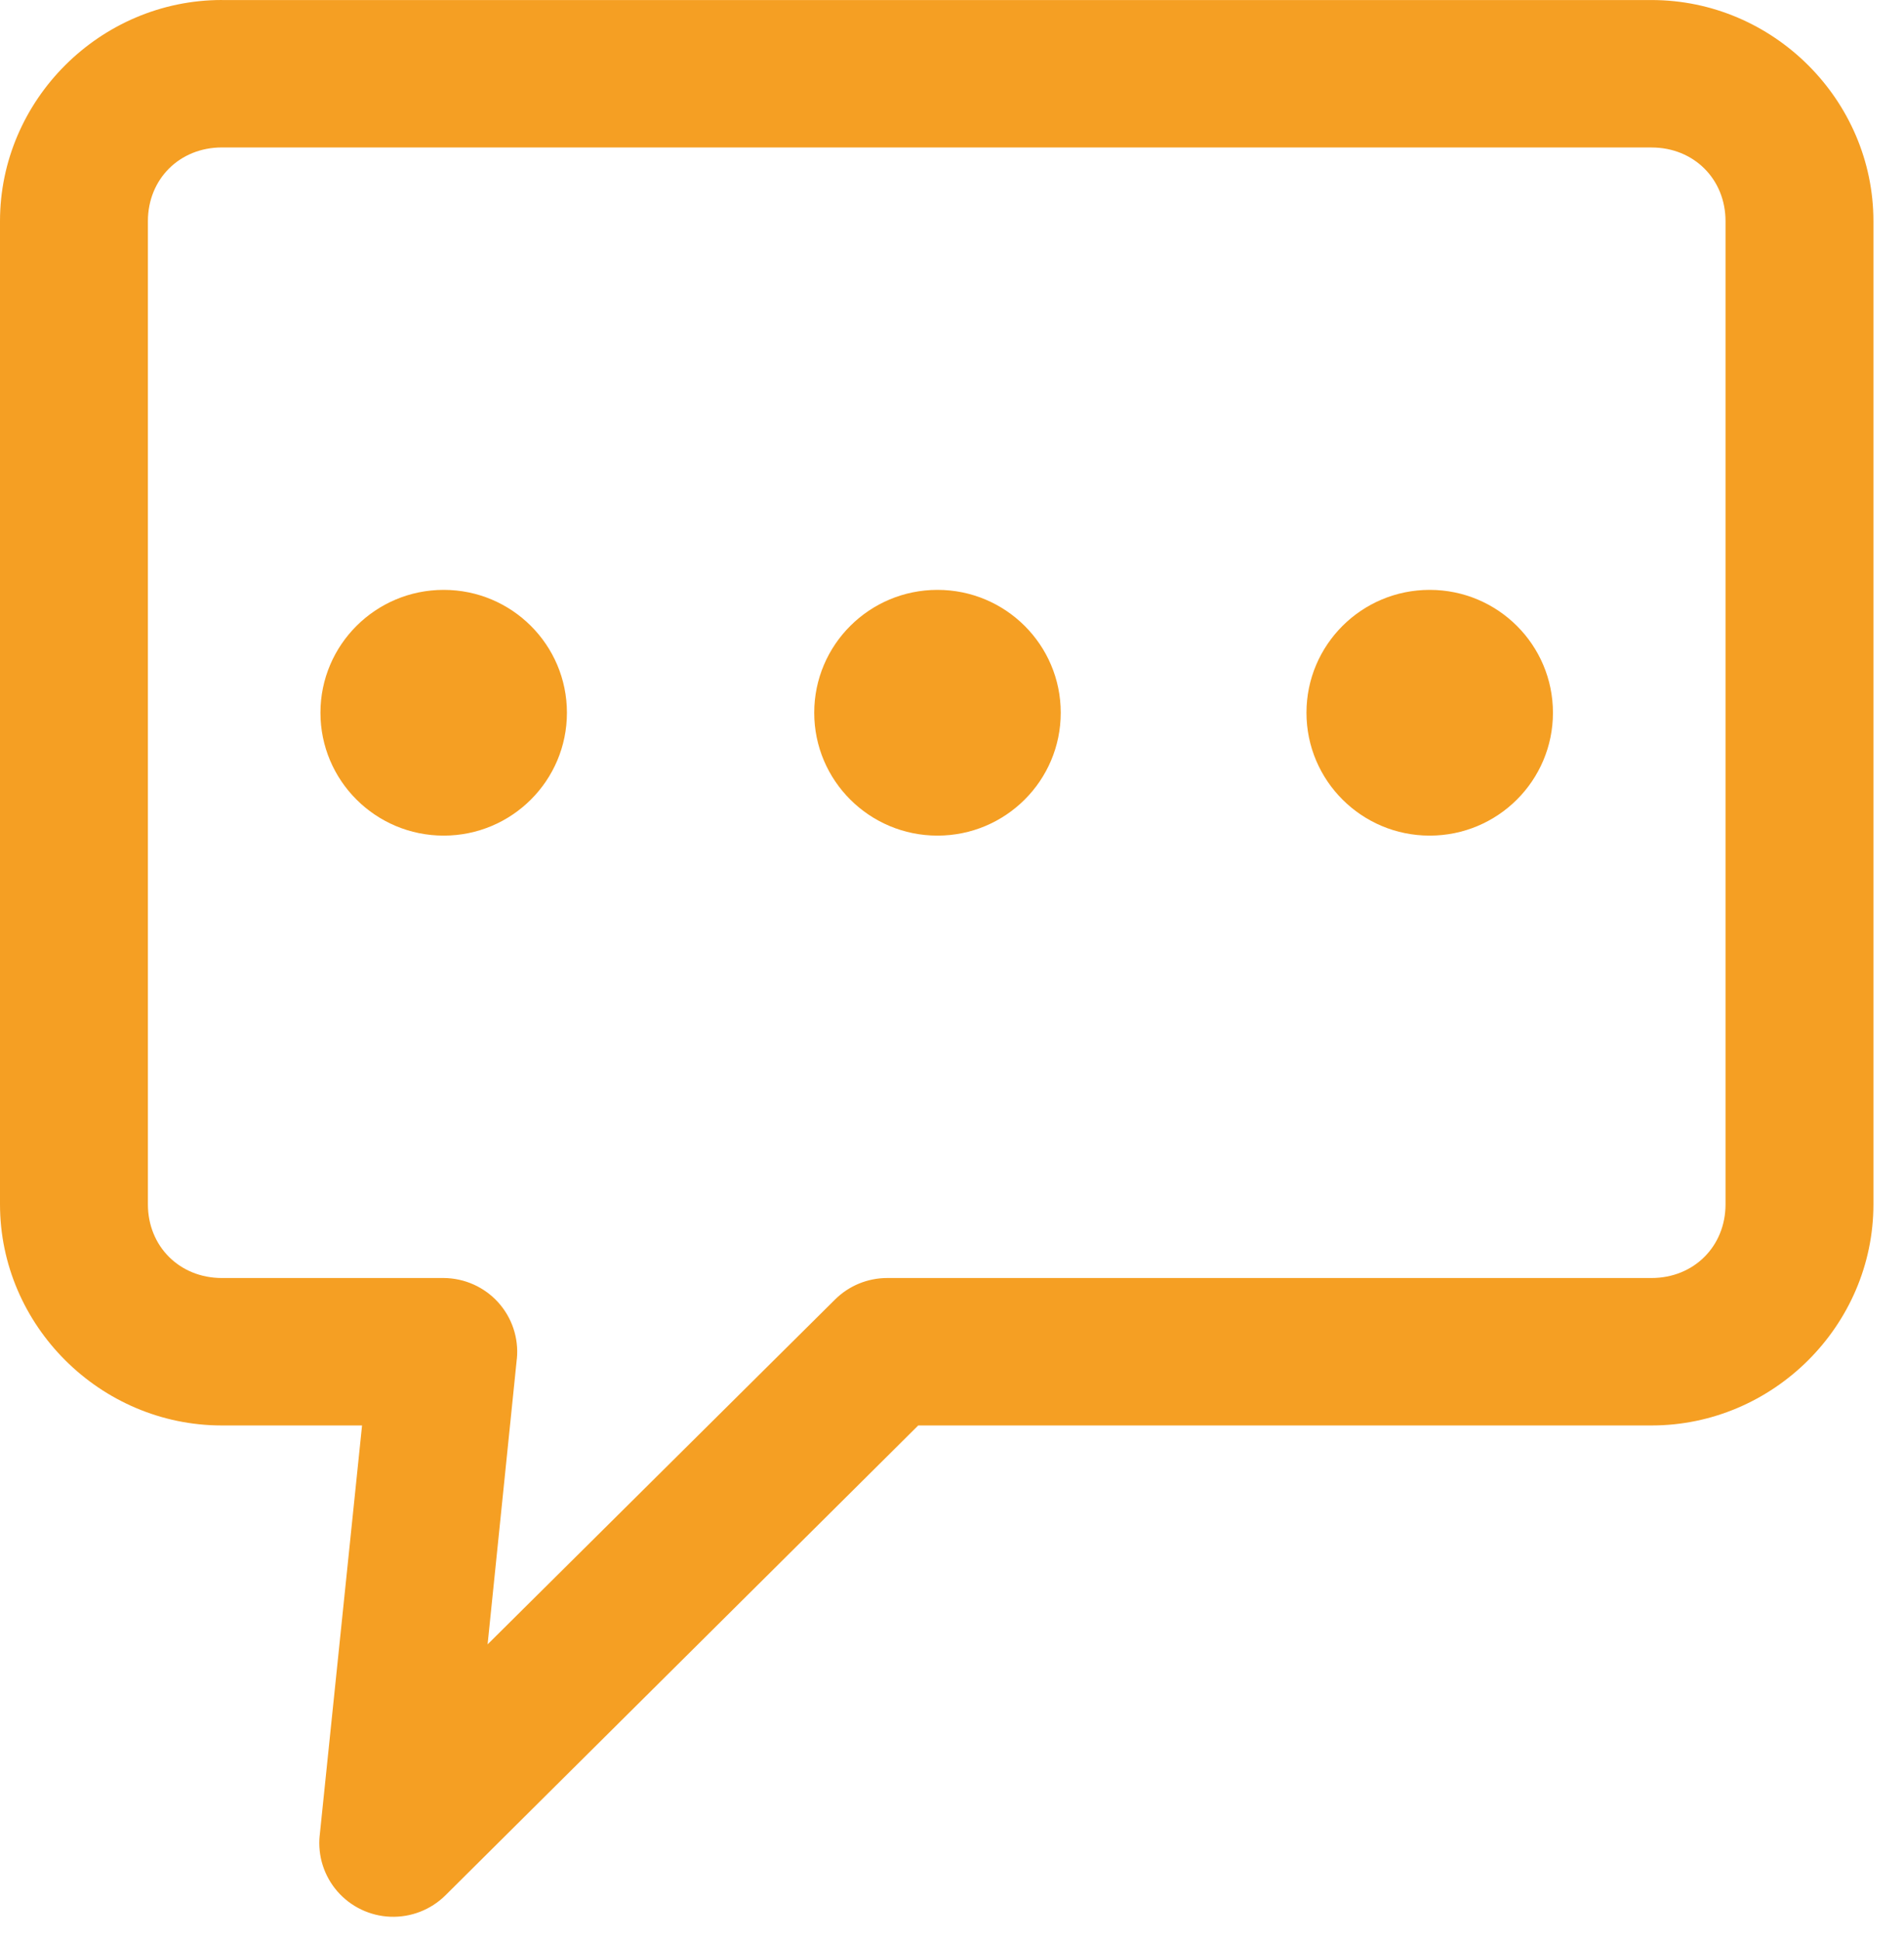 <svg width="53" height="54" viewBox="0 0 53 54" fill="none" xmlns="http://www.w3.org/2000/svg">
<path d="M6.175 0C2.789 0 0 2.781 0 6.156V33.519C0 36.894 2.79 39.675 6.175 39.675H10.078L8.899 51.09L8.898 51.09C8.841 51.654 9.02 52.217 9.393 52.645C9.767 53.073 10.301 53.328 10.869 53.349C11.437 53.37 11.989 53.157 12.394 52.758L25.56 39.675H45.973C49.359 39.675 52.149 36.894 52.149 33.519V6.157C52.149 2.782 49.359 0.001 45.973 0.001H6.175L6.175 0ZM6.175 4.105H45.973C47.149 4.105 48.032 4.984 48.032 6.157V33.519C48.032 34.691 47.149 35.571 45.973 35.571H24.702C24.155 35.57 23.631 35.785 23.244 36.17L13.573 45.768L14.387 37.815H14.388C14.442 37.242 14.252 36.673 13.865 36.246C13.477 35.819 12.928 35.575 12.351 35.571H6.176C5 35.571 4.117 34.691 4.117 33.519V6.156C4.117 4.984 4.999 4.104 6.176 4.104L6.175 4.105ZM12.351 16.418C10.456 16.418 8.92 17.949 8.92 19.838C8.92 21.727 10.456 23.258 12.351 23.258C14.246 23.258 15.781 21.727 15.781 19.838C15.781 17.949 14.246 16.418 12.351 16.418ZM26.096 16.418C24.201 16.418 22.665 17.949 22.665 19.838C22.665 21.727 24.201 23.258 26.096 23.258C27.991 23.258 29.527 21.727 29.527 19.838C29.527 17.949 27.991 16.418 26.096 16.418ZM39.797 16.418C37.903 16.418 36.367 17.949 36.367 19.838C36.367 21.727 37.903 23.258 39.797 23.258C41.693 23.258 43.228 21.727 43.228 19.838C43.228 17.949 41.693 16.418 39.797 16.418Z" fill="#F59F23"/>
</svg>
